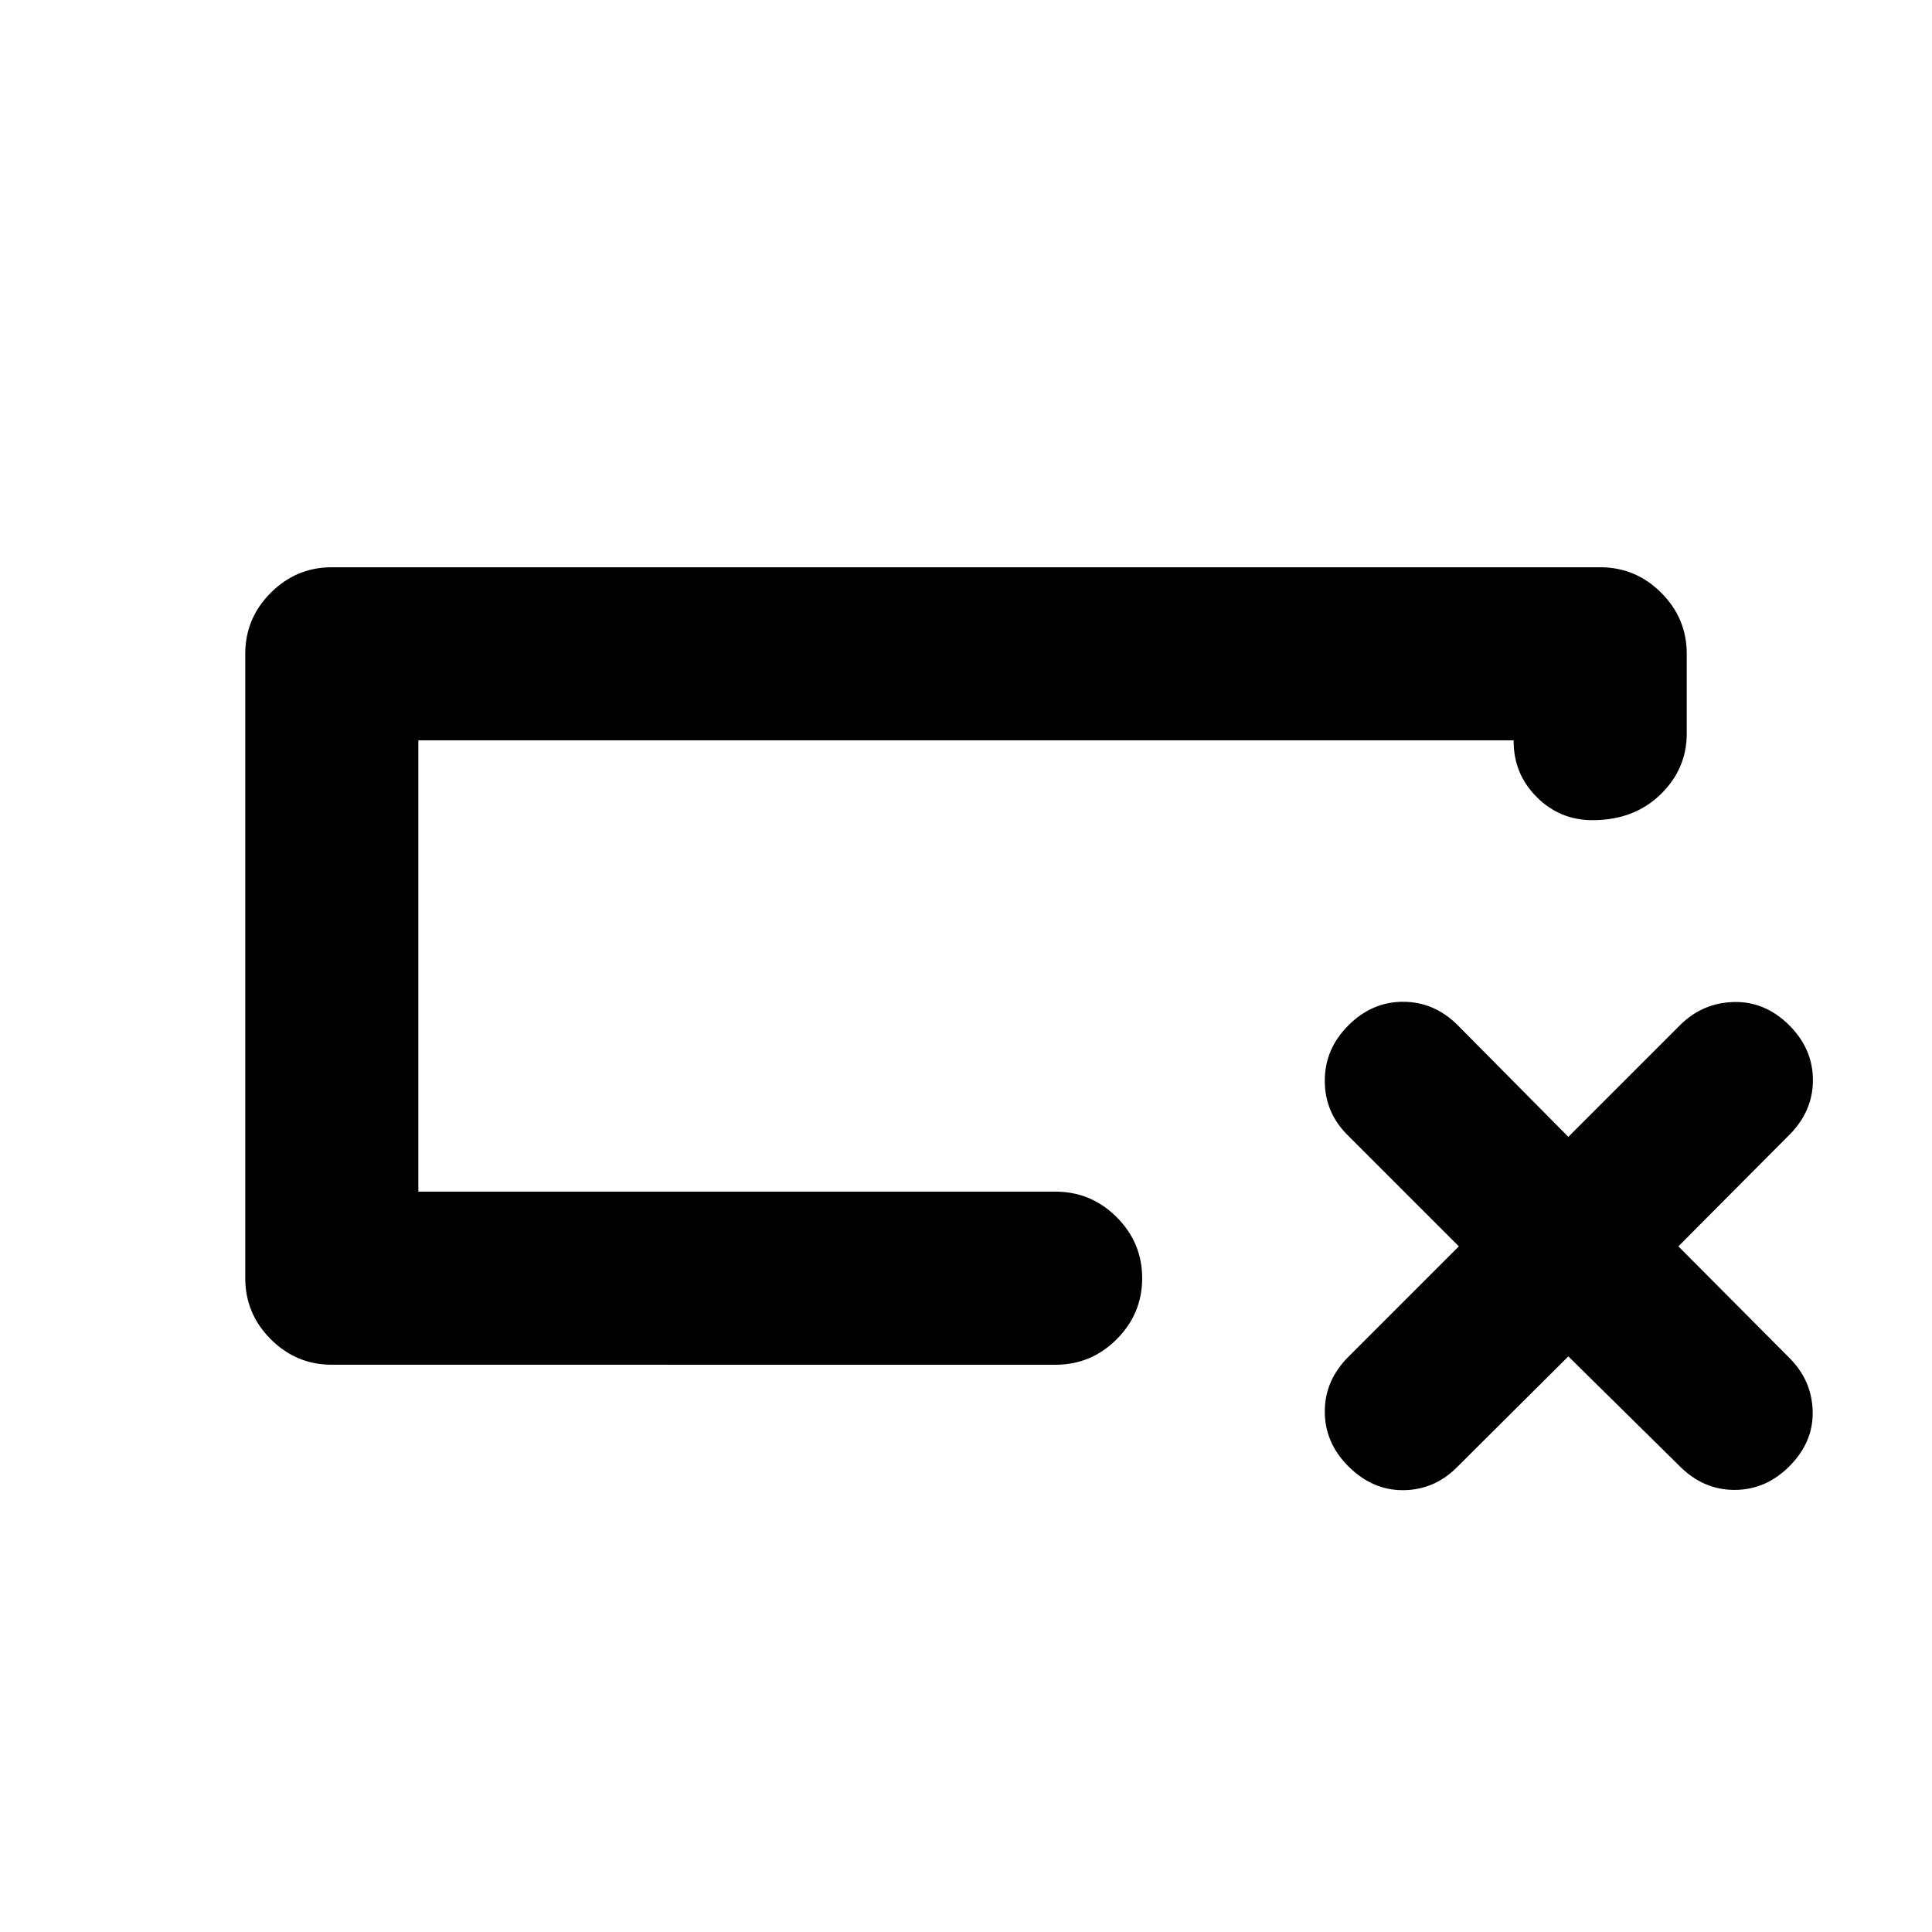 <svg xmlns="http://www.w3.org/2000/svg" height="24" viewBox="0 -960 960 960" width="24"><path d="M164.87-281.87q-17.65 0-30.33-12.67-12.67-12.68-12.67-30.33v-310.26q0-17.65 12.67-30.33 12.68-12.67 30.33-12.67h630.26q17.65 0 30.33 12.67 12.67 12.68 12.67 30.33v39.67q0 17.66-13.15 30.33-13.15 12.67-33.68 12.67-16.21 0-27.69-11.47-11.48-11.48-11.48-27.7v-.5H207.87v224.26h316.67q17.66 0 30.33 12.67 12.67 12.68 12.67 30.33t-12.67 30.33q-12.67 12.67-30.33 12.67H164.87Zm43-86v-224.26 224.26Zm571.43 81.85-55.39 55.13q-11.21 11.22-26.57 11.35-15.36.13-27.34-11.85-11.72-11.72-11.72-27.21T670-285.8l54.89-54.9-55.39-55.39q-11.22-11.21-11.22-26.95 0-15.74 11.72-27.46t27.21-11.72q15.49 0 27.2 11.72l54.89 55.39 55.4-55.39q11.21-11.22 26.82-11.6 15.61-.38 27.59 11.6 11.72 11.72 11.72 27.21t-11.72 27.2l-55.13 55.39 55.13 55.4q11.22 11.21 11.6 26.57.38 15.36-11.6 27.34-11.72 11.72-27.21 11.72t-27.2-11.72l-55.4-54.63Z"/></svg>
